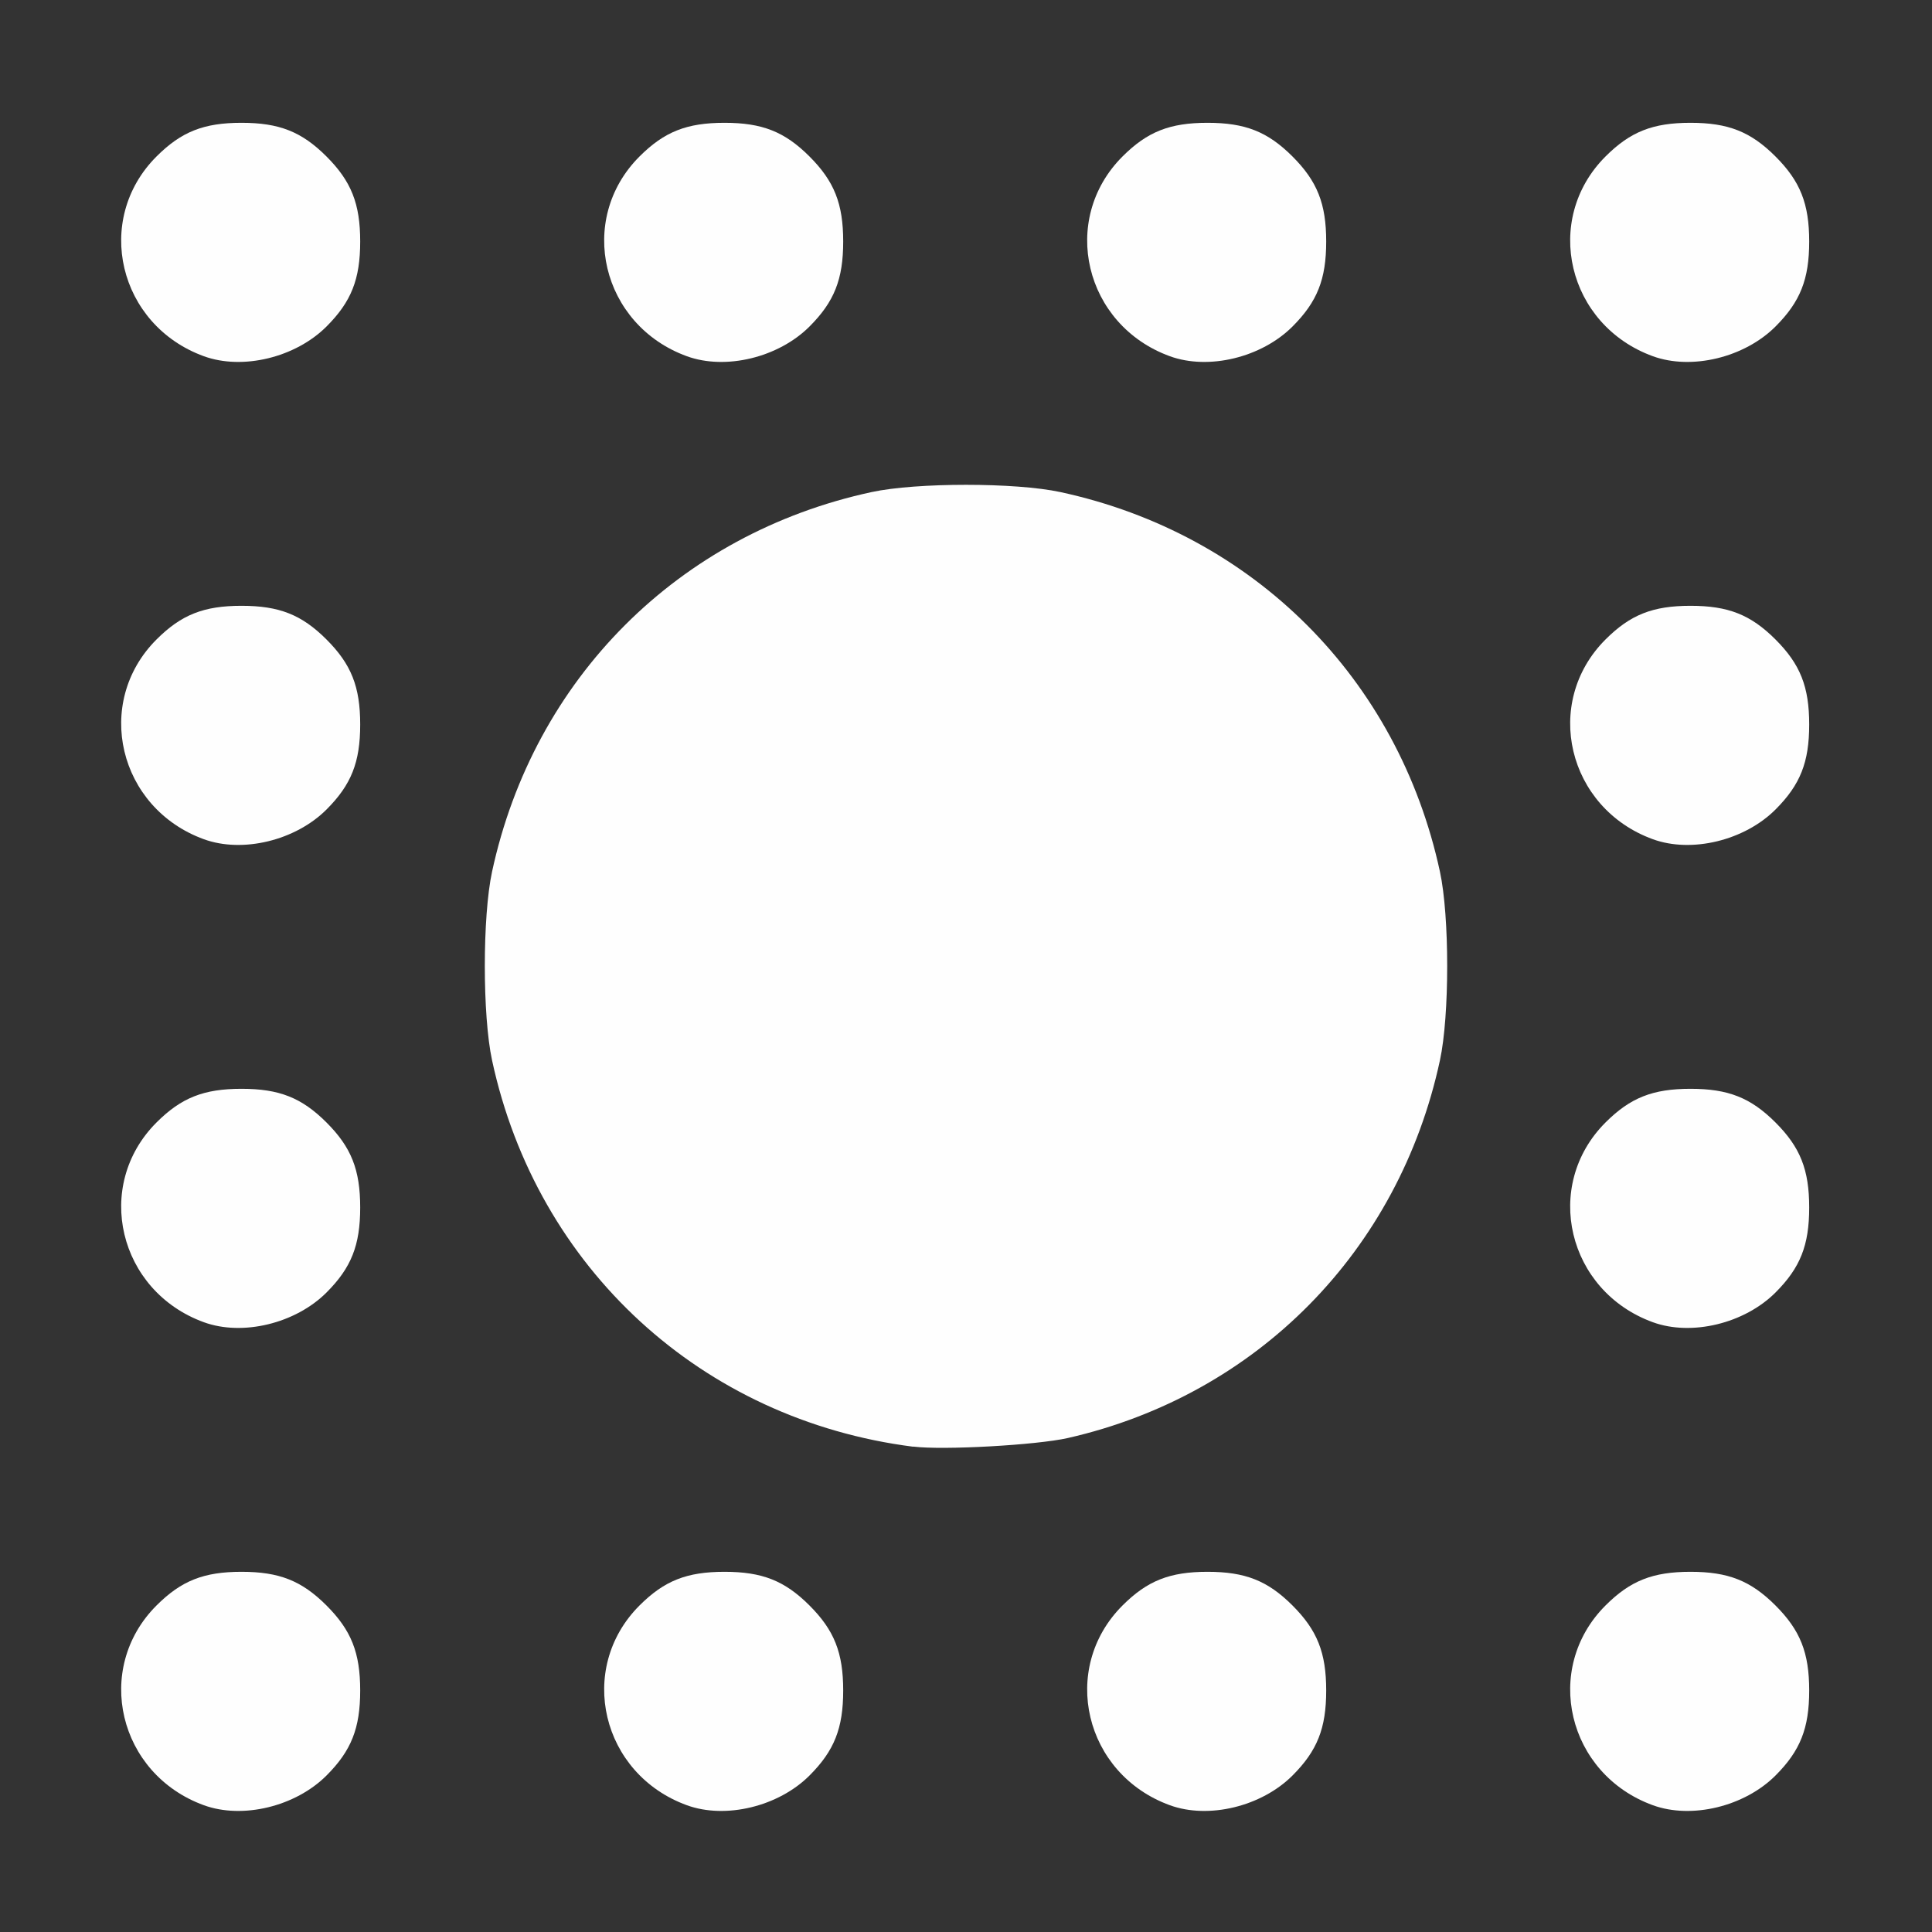 <?xml version="1.0" encoding="UTF-8" standalone="no"?>
<!-- Created with Inkscape (http://www.inkscape.org/) -->

<svg
   version="1.1"
   id="svg2"
   width="1600"
   height="1600"
   viewBox="0 0 1600 1600"
   sodipodi:docname="paint_average.svg"
   inkscape:version="1.2.2 (732a01da63, 2022-12-09)"
   xmlns:inkscape="http://www.inkscape.org/namespaces/inkscape"
   xmlns:sodipodi="http://sodipodi.sourceforge.net/DTD/sodipodi-0.dtd"
   xmlns="http://www.w3.org/2000/svg"
   xmlns:svg="http://www.w3.org/2000/svg"
   xmlns:rdf="http://www.w3.org/1999/02/22-rdf-syntax-ns#"
   xmlns:cc="http://creativecommons.org/ns#"
   xmlns:dc="http://purl.org/dc/elements/1.1/">
  <rect x="0" y="0" width="1600" height="1600" fill="#333333" stroke="none"/>
  <defs
     id="defs6" />
  <sodipodi:namedview
     pagecolor="#808080"
     bordercolor="#666666"
     borderopacity="1"
     objecttolerance="10"
     gridtolerance="10"
     guidetolerance="10"
     inkscape:pageopacity="0"
     inkscape:pageshadow="2"
     inkscape:window-width="1993"
     inkscape:window-height="1009"
     id="namedview4"
     showgrid="false"
     inkscape:zoom="0.5"
     inkscape:cx="173"
     inkscape:cy="40"
     inkscape:window-x="-8"
     inkscape:window-y="-8"
     inkscape:window-maximized="1"
     inkscape:current-layer="PAINT_AVERAGE"
     inkscape:showpageshadow="0"
     inkscape:pagecheckerboard="true"
     inkscape:deskcolor="#d1d1d1" />
  <g
     id="PAINT_AVERAGE"
     transform="matrix(100,0,0,100,0,4.9999997e-5)"
     style="stroke-width:0.011">
    <path
       style="fill:none;stroke-width:0"
       d="M 0,8 V 0 h 8 8 v 8 8 H 8 0 Z m 2.422,6.904 c 0.198,-0.094 0.386,-0.281 0.484,-0.482 0.11,-0.224 0.11,-0.619 0,-0.844 -0.098,-0.199 -0.285,-0.387 -0.484,-0.484 -0.224,-0.11 -0.619,-0.11 -0.844,0 -0.812,0.398 -0.745,1.546 0.11,1.856 0.197,0.072 0.53,0.051 0.734,-0.046 z m 4,0 c 0.198,-0.094 0.386,-0.281 0.484,-0.482 0.11,-0.224 0.11,-0.619 0,-0.844 -0.098,-0.199 -0.285,-0.387 -0.484,-0.484 -0.224,-0.11 -0.619,-0.11 -0.844,0 -0.812,0.398 -0.745,1.546 0.11,1.856 0.197,0.072 0.53,0.051 0.734,-0.046 z m 4,0 c 0.198,-0.094 0.386,-0.281 0.484,-0.482 0.11,-0.224 0.11,-0.619 0,-0.844 -0.098,-0.199 -0.285,-0.387 -0.484,-0.484 -0.224,-0.11 -0.619,-0.11 -0.844,0 -0.812,0.398 -0.745,1.546 0.11,1.856 0.197,0.072 0.53,0.051 0.734,-0.046 z m 4,0 c 0.198,-0.094 0.386,-0.281 0.484,-0.482 0.11,-0.224 0.11,-0.619 0,-0.844 -0.098,-0.199 -0.285,-0.387 -0.484,-0.484 -0.224,-0.11 -0.619,-0.11 -0.844,0 -0.812,0.398 -0.745,1.546 0.11,1.856 0.197,0.072 0.53,0.051 0.734,-0.046 z M 8.844,11.91 c 1.566,-0.357 2.741,-1.55 3.081,-3.128 0.08,-0.371 0.08,-1.191 0,-1.562 C 11.58,5.619 10.381,4.42 8.781,4.075 c -0.371,-0.08 -1.191,-0.08 -1.562,0 C 5.619,4.42 4.42,5.619 4.075,7.219 c -0.08,0.371 -0.08,1.191 0,1.562 0.303,1.407 1.276,2.521 2.612,2.993 0.246,0.087 0.611,0.173 0.875,0.207 0.246,0.031 1.02,-0.011 1.281,-0.071 z M 2.422,10.904 c 0.198,-0.094 0.386,-0.281 0.484,-0.482 0.11,-0.224 0.11,-0.619 0,-0.844 C 2.809,9.379 2.621,9.191 2.422,9.094 c -0.224,-0.11 -0.619,-0.11 -0.844,0 C 0.766,9.492 0.834,10.639 1.688,10.95 1.885,11.021 2.218,11.001 2.422,10.904 Z m 12,0 c 0.198,-0.094 0.386,-0.281 0.484,-0.482 0.11,-0.224 0.11,-0.619 0,-0.844 -0.098,-0.199 -0.285,-0.387 -0.484,-0.484 -0.224,-0.11 -0.619,-0.11 -0.844,0 -0.812,0.398 -0.745,1.546 0.11,1.856 0.197,0.072 0.53,0.051 0.734,-0.046 z m -12,-4 C 2.62,6.81 2.808,6.623 2.906,6.422 c 0.11,-0.224 0.11,-0.619 0,-0.844 C 2.809,5.379 2.621,5.191 2.422,5.094 c -0.224,-0.11 -0.619,-0.11 -0.844,0 C 0.766,5.492 0.834,6.639 1.688,6.95 1.885,7.021 2.218,7.001 2.422,6.904 Z m 12,0 c 0.198,-0.094 0.386,-0.281 0.484,-0.482 0.11,-0.224 0.11,-0.619 0,-0.844 -0.098,-0.199 -0.285,-0.387 -0.484,-0.484 -0.224,-0.11 -0.619,-0.11 -0.844,0 -0.812,0.398 -0.745,1.546 0.11,1.856 0.197,0.072 0.53,0.051 0.734,-0.046 z m -12,-4 C 2.62,2.81 2.808,2.623 2.906,2.422 c 0.11,-0.224 0.11,-0.619 0,-0.844 C 2.809,1.379 2.621,1.191 2.422,1.094 c -0.224,-0.11 -0.619,-0.11 -0.844,0 -0.812,0.398 -0.745,1.546 0.11,1.856 0.197,0.072 0.53,0.051 0.734,-0.046 z m 4,0 C 6.62,2.81 6.808,2.623 6.906,2.422 c 0.11,-0.224 0.11,-0.619 0,-0.844 C 6.809,1.379 6.621,1.191 6.422,1.094 c -0.224,-0.11 -0.619,-0.11 -0.844,0 -0.812,0.398 -0.745,1.546 0.11,1.856 0.197,0.072 0.53,0.051 0.734,-0.046 z m 4,0 c 0.198,-0.094 0.386,-0.281 0.484,-0.482 0.11,-0.224 0.11,-0.619 0,-0.844 -0.098,-0.199 -0.285,-0.387 -0.484,-0.484 -0.224,-0.11 -0.619,-0.11 -0.844,0 -0.812,0.398 -0.745,1.546 0.11,1.856 0.197,0.072 0.53,0.051 0.734,-0.046 z m 4,0 c 0.198,-0.094 0.386,-0.281 0.484,-0.482 0.11,-0.224 0.11,-0.619 0,-0.844 -0.098,-0.199 -0.285,-0.387 -0.484,-0.484 -0.224,-0.11 -0.619,-0.11 -0.844,0 -0.812,0.398 -0.745,1.546 0.11,1.856 0.197,0.072 0.53,0.051 0.734,-0.046 z"
       id="path821"
       inkscape:connector-curvature="0" />
    <path
       style="fill:#fefefe;stroke-width:0"
       d="M 1.688,14.95 C 0.98,14.692 0.773,13.819 1.296,13.296 1.501,13.091 1.687,13.017 2,13.017 c 0.313,0 0.499,0.074 0.704,0.279 C 2.909,13.501 2.983,13.687 2.983,14 c 0,0.313 -0.074,0.499 -0.279,0.704 C 2.447,14.961 2.009,15.067 1.688,14.95 Z m 4,0 C 4.98,14.692 4.773,13.819 5.296,13.296 5.501,13.091 5.687,13.017 6,13.017 c 0.313,0 0.499,0.074 0.704,0.279 0.205,0.205 0.279,0.391 0.279,0.704 0,0.313 -0.074,0.499 -0.279,0.704 -0.257,0.257 -0.695,0.363 -1.016,0.246 z m 4,0 C 8.98,14.692 8.773,13.819 9.296,13.296 9.501,13.091 9.687,13.017 10,13.017 c 0.313,0 0.499,0.074 0.704,0.279 0.205,0.205 0.279,0.391 0.279,0.704 0,0.313 -0.074,0.499 -0.279,0.704 -0.257,0.257 -0.695,0.363 -1.016,0.246 z m 4,0 C 12.98,14.692 12.773,13.819 13.296,13.296 13.501,13.091 13.687,13.017 14,13.017 c 0.313,0 0.499,0.074 0.704,0.279 0.205,0.205 0.279,0.391 0.279,0.704 0,0.313 -0.074,0.499 -0.279,0.704 -0.257,0.257 -0.695,0.363 -1.016,0.246 z M 7.562,11.981 C 5.813,11.758 4.446,10.504 4.075,8.781 c -0.08,-0.371 -0.08,-1.191 0,-1.562 C 4.42,5.619 5.619,4.42 7.219,4.075 c 0.371,-0.08 1.191,-0.08 1.562,0 1.6,0.345 2.799,1.544 3.144,3.144 0.08,0.371 0.08,1.191 0,1.562 -0.34,1.579 -1.515,2.771 -3.081,3.128 -0.261,0.059 -1.035,0.102 -1.281,0.071 z M 1.688,10.95 C 0.98,10.692 0.773,9.819 1.296,9.296 1.501,9.091 1.687,9.017 2,9.017 c 0.313,0 0.499,0.074 0.704,0.279 C 2.909,9.501 2.983,9.687 2.983,10 c 0,0.313 -0.074,0.499 -0.279,0.704 C 2.447,10.961 2.009,11.067 1.688,10.95 Z m 12,0 C 12.98,10.692 12.773,9.819 13.296,9.296 13.501,9.091 13.687,9.017 14,9.017 c 0.313,0 0.499,0.074 0.704,0.279 0.205,0.205 0.279,0.391 0.279,0.704 0,0.313 -0.074,0.499 -0.279,0.704 -0.257,0.257 -0.695,0.363 -1.016,0.246 z m -12,-4 C 0.98,6.692 0.773,5.819 1.296,5.296 1.501,5.091 1.687,5.017 2,5.017 c 0.313,0 0.499,0.074 0.704,0.279 C 2.909,5.501 2.983,5.687 2.983,6 c 0,0.313 -0.074,0.499 -0.279,0.704 C 2.447,6.961 2.009,7.067 1.688,6.95 Z m 12,0 C 12.98,6.692 12.773,5.819 13.296,5.296 13.501,5.091 13.687,5.017 14,5.017 c 0.313,0 0.499,0.074 0.704,0.279 C 14.909,5.501 14.983,5.687 14.983,6 c 0,0.313 -0.074,0.499 -0.279,0.704 C 14.447,6.961 14.009,7.067 13.688,6.95 Z M 1.688,2.95 C 0.98,2.692 0.773,1.819 1.296,1.296 1.501,1.091 1.687,1.017 2,1.017 c 0.313,0 0.499,0.074 0.704,0.279 C 2.909,1.501 2.983,1.687 2.983,2 c 0,0.313 -0.074,0.499 -0.279,0.704 C 2.447,2.961 2.009,3.067 1.688,2.95 Z m 4,0 C 4.98,2.692 4.773,1.819 5.296,1.296 5.501,1.091 5.687,1.017 6,1.017 c 0.313,0 0.499,0.074 0.704,0.279 C 6.909,1.501 6.983,1.687 6.983,2 c 0,0.313 -0.074,0.499 -0.279,0.704 C 6.447,2.961 6.009,3.067 5.688,2.95 Z m 4,0 C 8.98,2.692 8.773,1.819 9.296,1.296 9.501,1.091 9.687,1.017 10,1.017 c 0.313,0 0.499,0.074 0.704,0.279 C 10.909,1.501 10.983,1.687 10.983,2 c 0,0.313 -0.074,0.499 -0.279,0.704 -0.257,0.257 -0.695,0.363 -1.016,0.246 z m 4,0 C 12.98,2.692 12.773,1.819 13.296,1.296 13.501,1.091 13.687,1.017 14,1.017 c 0.313,0 0.499,0.074 0.704,0.279 C 14.909,1.501 14.983,1.687 14.983,2 c 0,0.313 -0.074,0.499 -0.279,0.704 -0.257,0.257 -0.695,0.363 -1.016,0.246 z"
       id="path819"
       inkscape:connector-curvature="0" />
  </g>
</svg>
